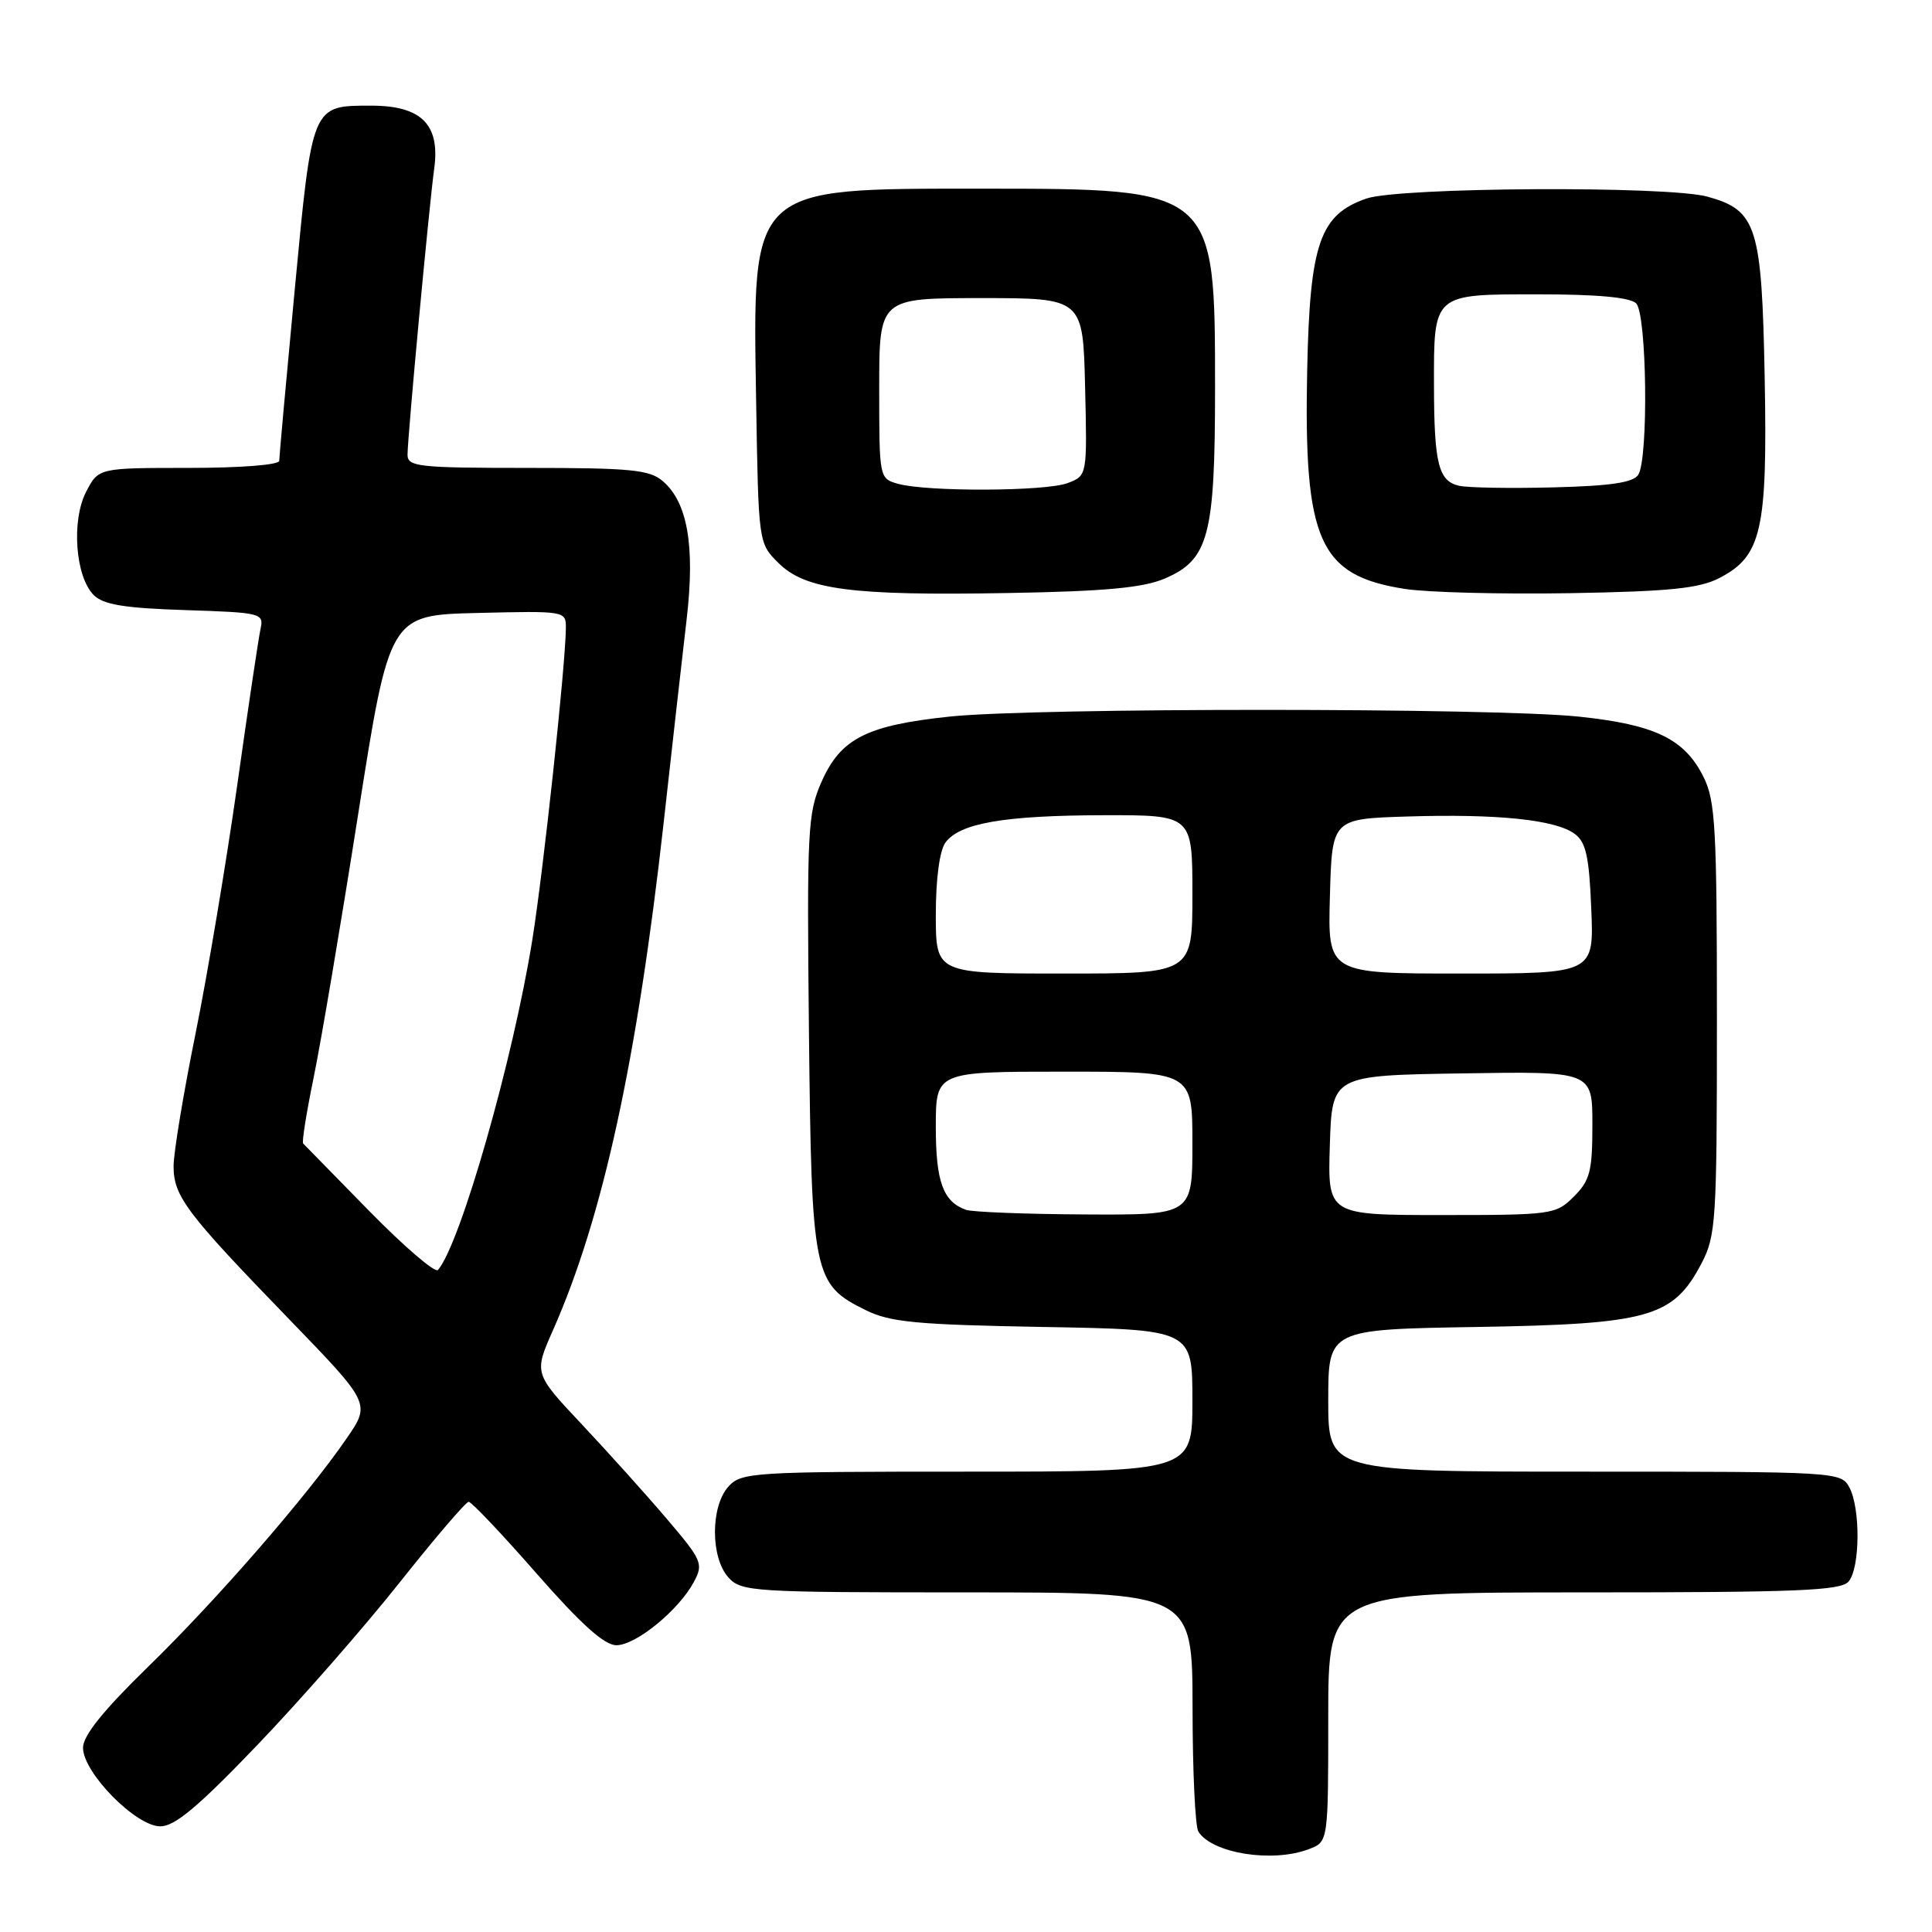 <?xml version="1.0" encoding="UTF-8" standalone="no"?>
<!DOCTYPE svg PUBLIC "-//W3C//DTD SVG 1.1//EN" "http://www.w3.org/Graphics/SVG/1.1/DTD/svg11.dtd" >
<svg xmlns="http://www.w3.org/2000/svg" xmlns:xlink="http://www.w3.org/1999/xlink" version="1.1" viewBox="0 0 256 256">
 <g >
 <path fill="currentColor"
d=" M 173.43 245.02 C 176.00 244.05 176.00 244.05 176.00 227.52 C 176.00 211.00 176.00 211.00 209.88 211.00 C 238.28 211.00 243.95 210.77 244.96 209.55 C 246.48 207.72 246.53 199.86 245.05 197.09 C 243.95 195.03 243.39 195.00 209.96 195.00 C 176.00 195.00 176.00 195.00 176.00 185.58 C 176.00 176.15 176.00 176.15 195.75 175.83 C 218.52 175.45 221.70 174.55 225.44 167.44 C 227.38 163.73 227.50 161.86 227.50 135.00 C 227.50 109.76 227.30 106.09 225.73 102.96 C 223.22 97.91 219.32 96.02 209.24 94.96 C 197.95 93.77 137.11 93.76 125.84 94.95 C 114.83 96.11 111.39 97.86 108.86 103.59 C 107.02 107.74 106.91 109.99 107.19 136.77 C 107.54 169.08 107.76 170.17 114.71 173.60 C 117.94 175.20 121.42 175.53 138.25 175.83 C 158.00 176.18 158.00 176.18 158.00 185.59 C 158.00 195.00 158.00 195.00 128.15 195.00 C 99.68 195.00 98.23 195.09 96.52 196.98 C 94.14 199.61 94.14 206.39 96.52 209.02 C 98.23 210.91 99.68 211.00 128.15 211.00 C 158.00 211.00 158.00 211.00 158.02 226.25 C 158.02 234.64 158.37 242.04 158.79 242.70 C 160.63 245.59 168.61 246.86 173.43 245.02 Z  M 34.14 231.18 C 39.84 225.23 48.31 215.55 52.96 209.68 C 57.62 203.81 61.73 199.00 62.10 199.00 C 62.48 199.00 66.53 203.28 71.10 208.50 C 77.00 215.23 80.08 218.00 81.68 218.00 C 84.26 218.00 89.93 213.37 91.94 209.62 C 93.23 207.21 93.03 206.75 88.40 201.31 C 85.71 198.14 80.63 192.50 77.12 188.76 C 70.74 181.98 70.74 181.98 73.28 176.24 C 79.88 161.33 84.42 140.48 87.94 109.00 C 89.07 98.83 90.44 86.67 90.99 82.00 C 92.11 72.35 91.11 66.56 87.82 63.75 C 86.06 62.24 83.58 62.00 69.89 62.00 C 55.42 62.00 54.00 61.84 54.00 60.25 C 54.01 57.83 56.84 27.44 57.54 22.30 C 58.33 16.49 55.82 14.00 49.19 14.00 C 41.28 14.00 41.38 13.77 39.06 38.31 C 37.93 50.30 37.00 60.54 37.00 61.06 C 37.00 61.60 31.87 62.00 25.03 62.00 C 13.05 62.00 13.05 62.00 11.41 65.17 C 9.44 68.99 9.98 76.41 12.42 78.85 C 13.69 80.12 16.48 80.58 24.53 80.84 C 34.65 81.17 34.98 81.25 34.52 83.34 C 34.26 84.53 32.87 93.83 31.44 104.00 C 30.00 114.17 27.52 128.98 25.92 136.91 C 24.31 144.83 23.00 152.76 23.00 154.52 C 23.00 158.50 24.64 160.69 38.24 174.73 C 49.12 185.97 49.12 185.97 45.92 190.61 C 40.64 198.29 28.74 211.98 19.60 220.88 C 13.66 226.67 11.00 229.98 11.00 231.59 C 11.00 234.88 18.00 242.00 21.24 242.00 C 23.17 242.00 26.28 239.39 34.14 231.18 Z  M 154.29 76.68 C 160.16 74.19 161.00 71.05 161.00 51.50 C 161.00 24.96 161.05 25.00 129.95 25.00 C 99.28 25.00 99.72 24.58 100.19 53.05 C 100.50 71.93 100.50 71.96 103.12 74.57 C 106.68 78.14 112.81 78.95 133.50 78.58 C 146.34 78.36 151.43 77.89 154.29 76.68 Z  M 227.83 76.59 C 233.43 73.69 234.21 70.25 233.83 50.05 C 233.45 29.97 232.79 27.87 226.26 26.06 C 221.01 24.60 185.42 24.80 181.05 26.31 C 174.88 28.44 173.56 32.28 173.21 49.00 C 172.74 71.67 174.77 76.25 186.11 78.03 C 189.08 78.50 198.93 78.75 208.00 78.60 C 221.25 78.37 225.16 77.97 227.83 76.59 Z  M 128.00 160.31 C 124.96 159.22 124.00 156.59 124.00 149.31 C 124.00 142.00 124.00 142.00 141.00 142.00 C 158.00 142.00 158.00 142.00 158.00 151.50 C 158.00 161.00 158.00 161.00 143.75 160.92 C 135.91 160.88 128.82 160.60 128.00 160.31 Z  M 176.21 151.75 C 176.50 142.50 176.50 142.50 193.75 142.23 C 211.00 141.95 211.00 141.95 211.00 149.02 C 211.00 155.19 210.69 156.40 208.55 158.55 C 206.16 160.93 205.69 161.00 191.01 161.00 C 175.92 161.00 175.92 161.00 176.21 151.75 Z  M 124.00 121.19 C 124.00 116.44 124.50 112.70 125.28 111.64 C 127.16 109.07 133.06 108.05 146.25 108.02 C 158.00 108.00 158.00 108.00 158.00 118.50 C 158.00 129.00 158.00 129.00 141.00 129.00 C 124.00 129.00 124.00 129.00 124.00 121.19 Z  M 176.22 118.75 C 176.50 108.50 176.50 108.50 186.50 108.19 C 198.40 107.82 206.09 108.61 208.64 110.48 C 210.15 111.58 210.57 113.47 210.85 120.42 C 211.21 129.00 211.21 129.00 193.57 129.00 C 175.93 129.00 175.93 129.00 176.22 118.75 Z  M 48.92 160.46 C 44.29 155.74 40.35 151.71 40.17 151.52 C 39.98 151.33 40.61 147.42 41.55 142.83 C 42.50 138.25 45.15 122.58 47.44 108.00 C 51.61 81.50 51.61 81.50 63.30 81.22 C 74.90 80.94 75.00 80.96 74.98 83.22 C 74.93 88.23 72.04 115.10 70.54 124.50 C 67.99 140.42 61.00 164.86 58.03 168.28 C 57.65 168.70 53.56 165.19 48.92 160.46 Z  M 119.00 64.11 C 116.51 63.41 116.50 63.35 116.50 51.45 C 116.50 39.50 116.50 39.50 130.00 39.50 C 143.50 39.50 143.50 39.50 143.78 51.26 C 144.06 63.03 144.06 63.03 141.47 64.01 C 138.56 65.12 122.87 65.18 119.00 64.11 Z  M 193.35 64.37 C 190.61 63.76 190.03 61.45 190.01 51.18 C 189.99 38.83 189.80 39.00 203.84 39.00 C 211.65 39.00 216.00 39.40 216.80 40.20 C 218.22 41.62 218.45 60.73 217.08 62.91 C 216.42 63.94 213.43 64.39 205.84 64.58 C 200.15 64.73 194.53 64.63 193.35 64.37 Z "/>
</g>
</svg>